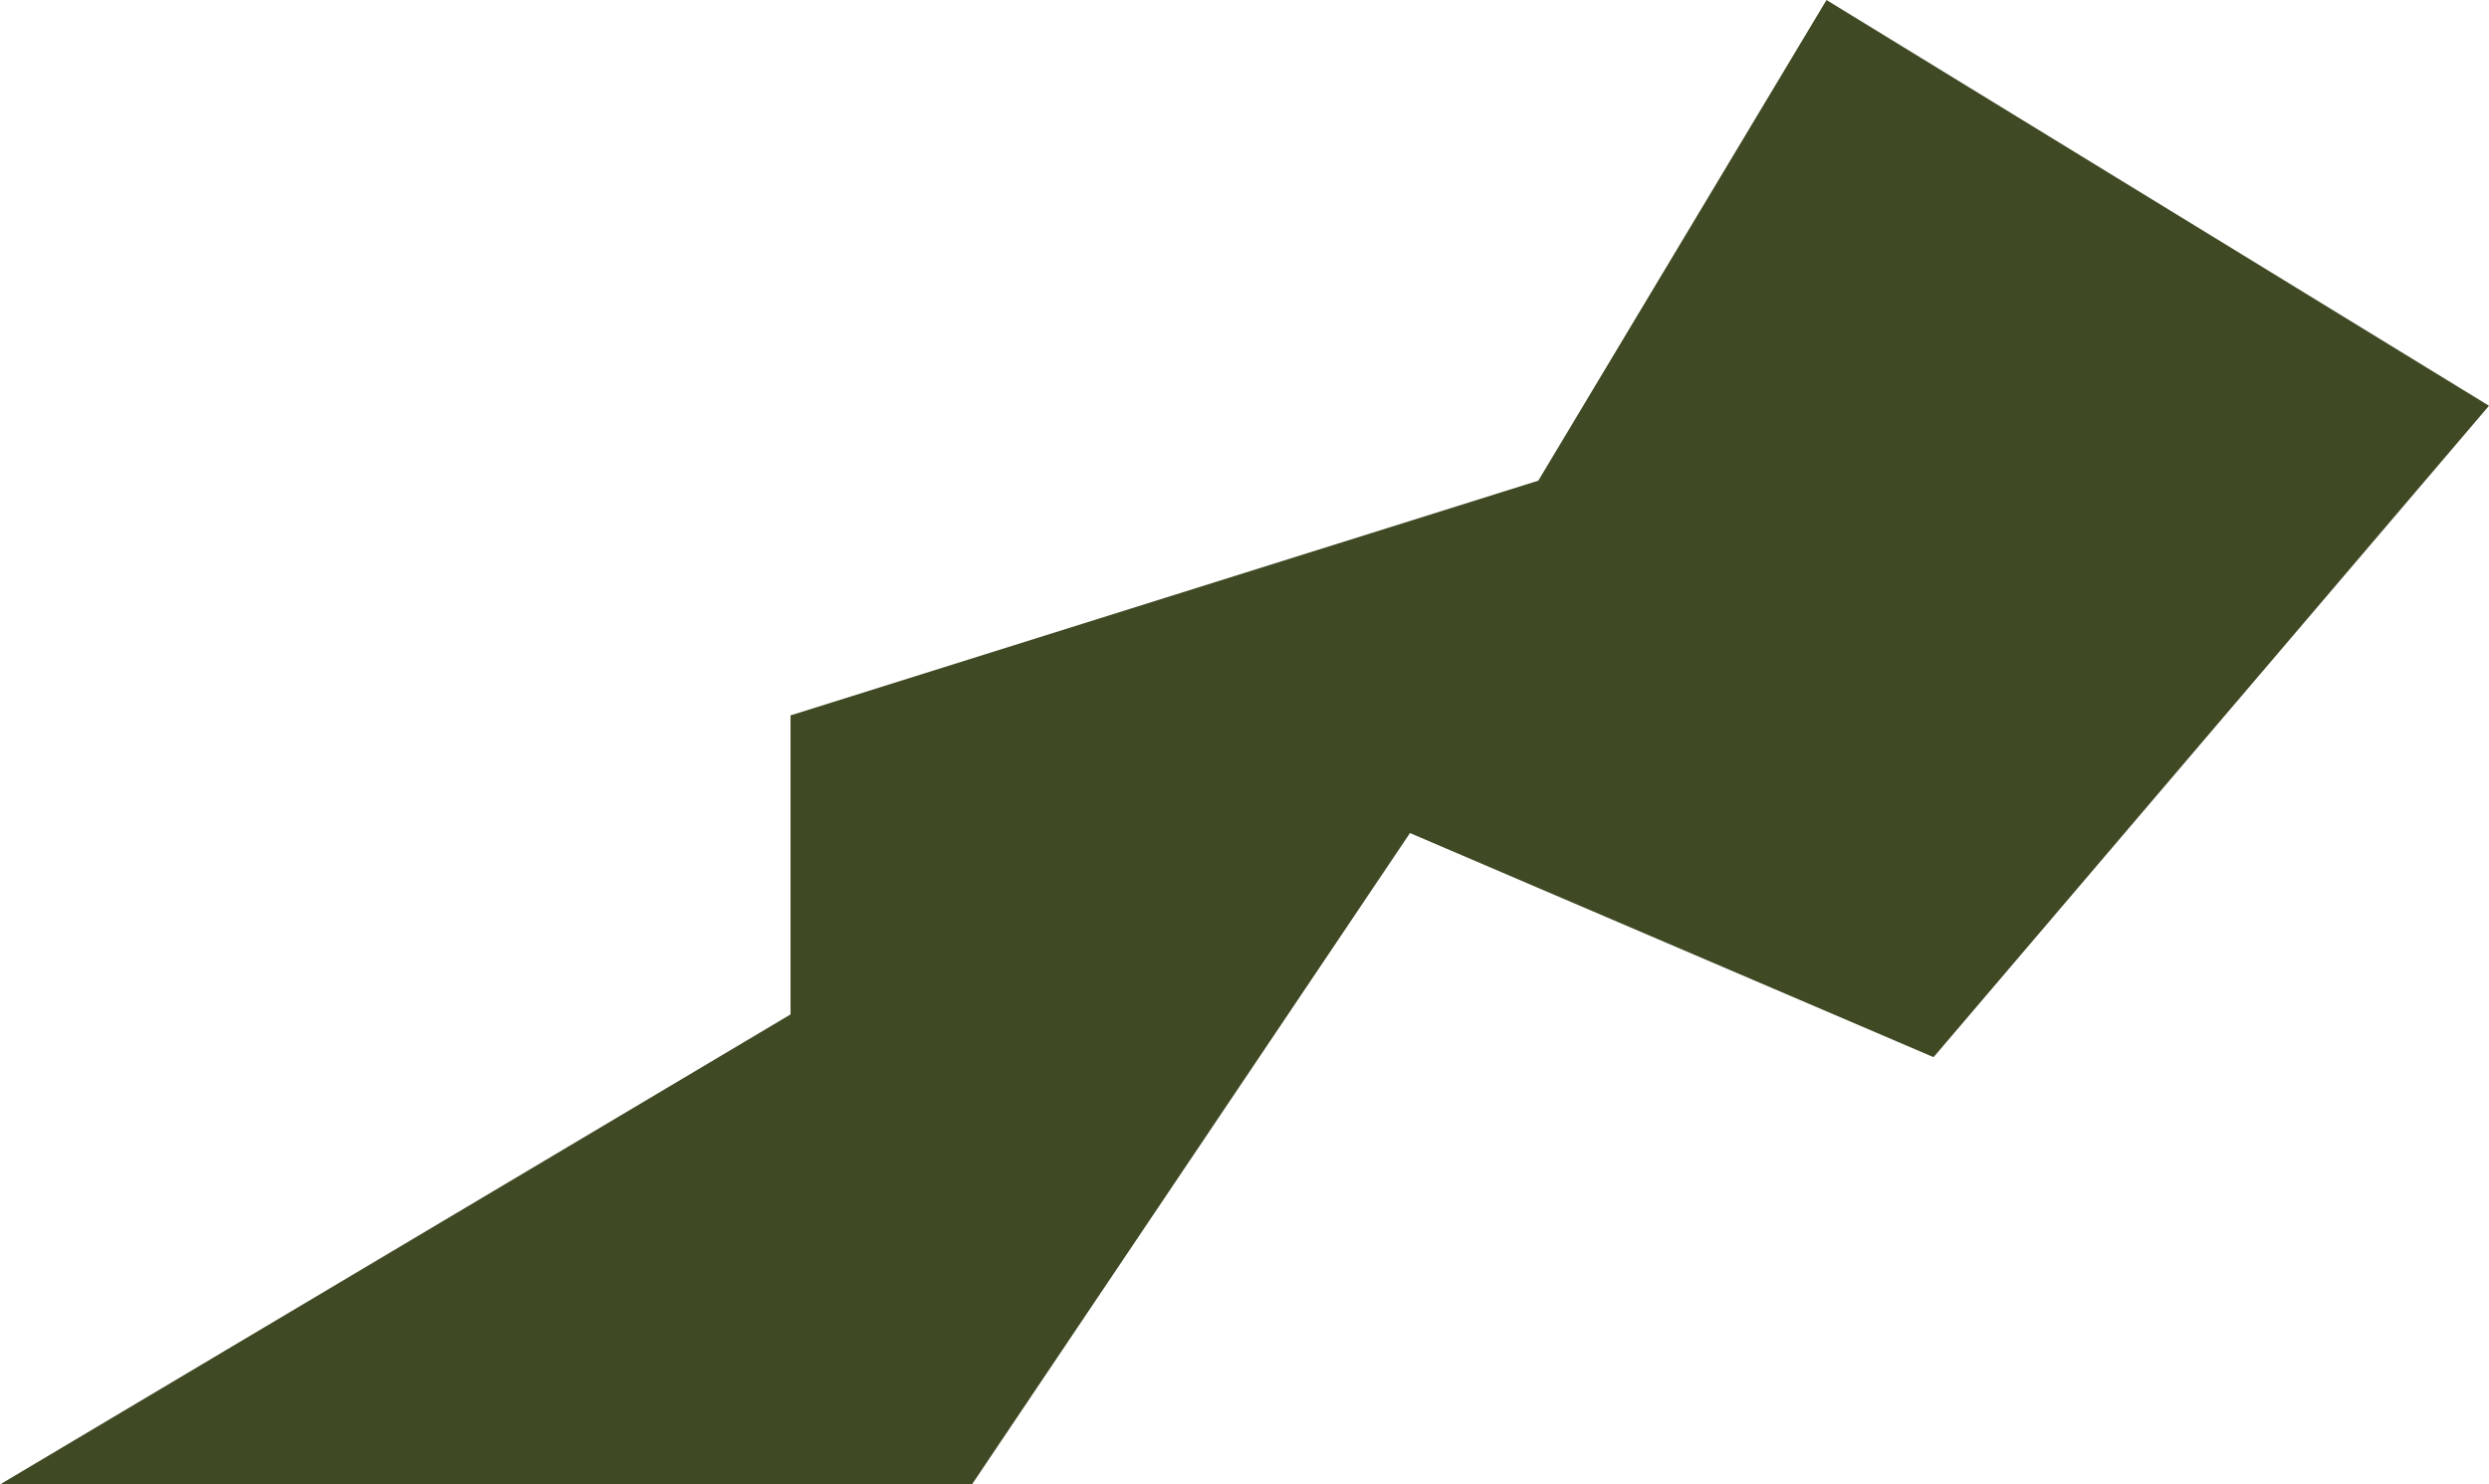 <?xml version="1.0" encoding="UTF-8"?>
<svg id="Art" xmlns="http://www.w3.org/2000/svg" viewBox="0 0 86.71 51.73">
  <defs>
    <style>
      .cls-1 {
        fill: #3f4a25;
        stroke-width: 0px;
      }
    </style>
  </defs>
  <polygon class="cls-1" points="63.63 0 53.59 16.75 27.54 24.93 27.54 35.35 0 51.73 33.86 51.73 49.12 29.03 67.36 36.84 86.71 14.14 63.63 0"/>
</svg>